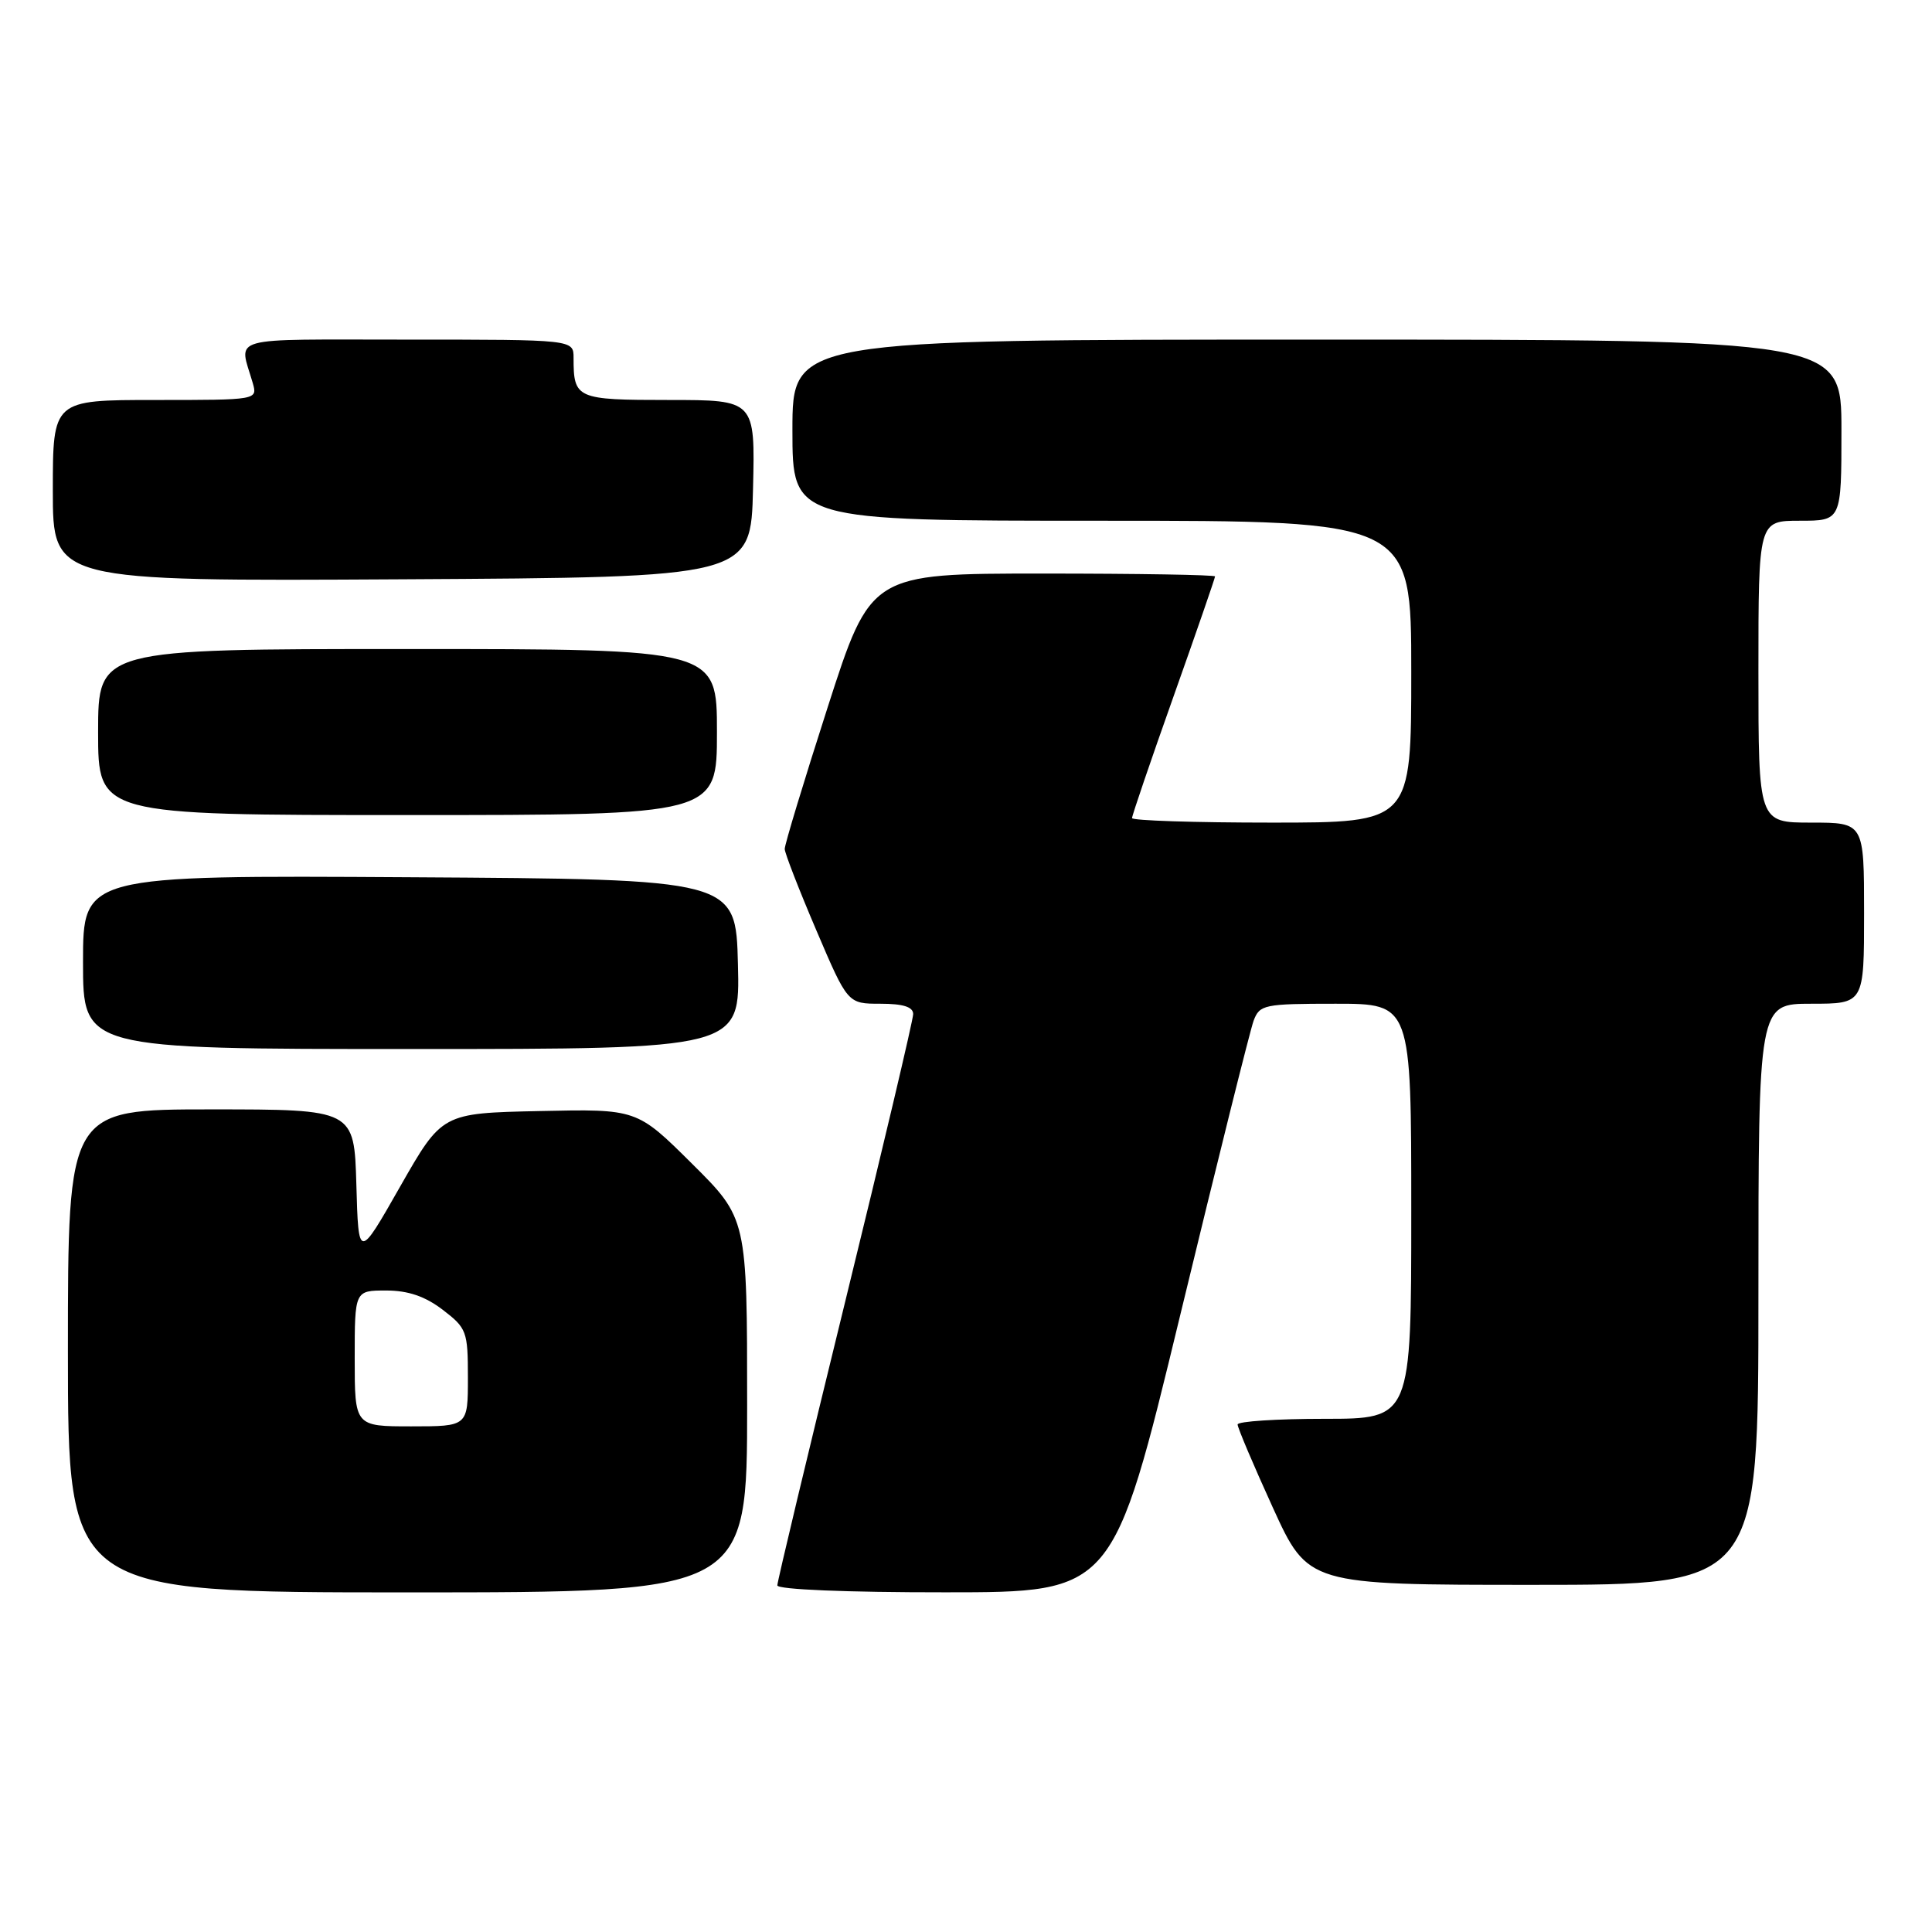 <?xml version="1.0" encoding="UTF-8" standalone="no"?>
<!DOCTYPE svg PUBLIC "-//W3C//DTD SVG 1.1//EN" "http://www.w3.org/Graphics/SVG/1.1/DTD/svg11.dtd" >
<svg xmlns="http://www.w3.org/2000/svg" xmlns:xlink="http://www.w3.org/1999/xlink" version="1.1" viewBox="0 0 256 256">
 <g >
 <path fill="currentColor"
d=" M 99.00 186.22 C 99.00 161.45 99.00 161.45 91.69 154.19 C 84.39 146.94 84.39 146.94 71.48 147.22 C 58.57 147.50 58.57 147.50 53.03 157.21 C 47.50 166.93 47.50 166.93 47.22 156.96 C 46.93 147.00 46.93 147.00 27.97 147.00 C 9.00 147.00 9.00 147.00 9.00 179.00 C 9.00 211.00 9.00 211.00 54.00 211.00 C 99.00 211.00 99.00 211.00 99.00 186.22 Z  M 156.39 174.24 C 161.28 154.03 165.65 136.49 166.11 135.25 C 166.91 133.12 167.49 133.00 176.98 133.00 C 187.00 133.00 187.00 133.00 187.00 160.50 C 187.00 188.00 187.00 188.00 175.50 188.00 C 169.18 188.00 163.99 188.34 163.99 188.75 C 163.98 189.16 166.08 194.11 168.65 199.75 C 173.33 210.00 173.33 210.00 203.16 210.00 C 233.00 210.00 233.00 210.00 233.00 171.50 C 233.00 133.00 233.00 133.00 240.00 133.00 C 247.00 133.00 247.00 133.00 247.00 121.00 C 247.00 109.00 247.00 109.00 240.00 109.00 C 233.00 109.00 233.00 109.00 233.00 89.00 C 233.00 69.00 233.00 69.00 238.50 69.00 C 244.00 69.00 244.00 69.00 244.00 57.00 C 244.00 45.00 244.00 45.00 174.50 45.00 C 105.00 45.00 105.00 45.00 105.00 57.00 C 105.00 69.00 105.00 69.00 146.00 69.00 C 187.00 69.00 187.00 69.00 187.00 89.00 C 187.00 109.00 187.00 109.00 168.50 109.00 C 158.32 109.00 150.00 108.73 150.00 108.40 C 150.00 108.06 152.47 100.81 155.50 92.28 C 158.53 83.75 161.00 76.59 161.00 76.38 C 161.00 76.17 150.73 76.00 138.18 76.00 C 115.37 76.00 115.37 76.00 109.66 93.75 C 106.52 103.51 103.96 111.95 103.98 112.50 C 103.99 113.05 105.87 117.89 108.16 123.25 C 112.32 133.00 112.32 133.00 116.66 133.00 C 119.67 133.00 121.00 133.42 121.00 134.37 C 121.00 135.13 116.95 152.26 112.00 172.44 C 107.05 192.63 103.00 209.56 103.00 210.07 C 103.00 210.62 112.21 211.00 125.25 210.99 C 147.50 210.99 147.50 210.99 156.39 174.24 Z  M 97.78 127.75 C 97.50 116.50 97.50 116.50 54.25 116.24 C 11.00 115.98 11.00 115.98 11.00 127.49 C 11.00 139.00 11.00 139.00 54.53 139.00 C 98.07 139.00 98.07 139.00 97.78 127.75 Z  M 95.00 97.00 C 95.00 86.00 95.00 86.00 54.00 86.00 C 13.00 86.00 13.00 86.00 13.00 97.00 C 13.00 108.00 13.00 108.00 54.00 108.00 C 95.00 108.00 95.00 108.00 95.00 97.00 Z  M 99.78 64.75 C 100.06 53.00 100.06 53.00 88.64 53.00 C 76.36 53.00 76.00 52.84 76.00 47.42 C 76.00 45.00 76.00 45.00 53.93 45.00 C 29.68 45.00 31.67 44.44 33.49 50.75 C 34.13 53.00 34.13 53.00 20.57 53.00 C 7.00 53.00 7.00 53.00 7.00 65.01 C 7.00 77.02 7.00 77.02 53.25 76.76 C 99.50 76.50 99.50 76.50 99.78 64.75 Z  M 47.00 180.00 C 47.00 171.00 47.00 171.00 51.16 171.00 C 54.07 171.00 56.31 171.76 58.66 173.55 C 61.84 175.98 62.00 176.41 62.00 182.55 C 62.00 189.00 62.00 189.00 54.50 189.00 C 47.00 189.00 47.00 189.00 47.00 180.00 Z "/>
</g>
</svg>